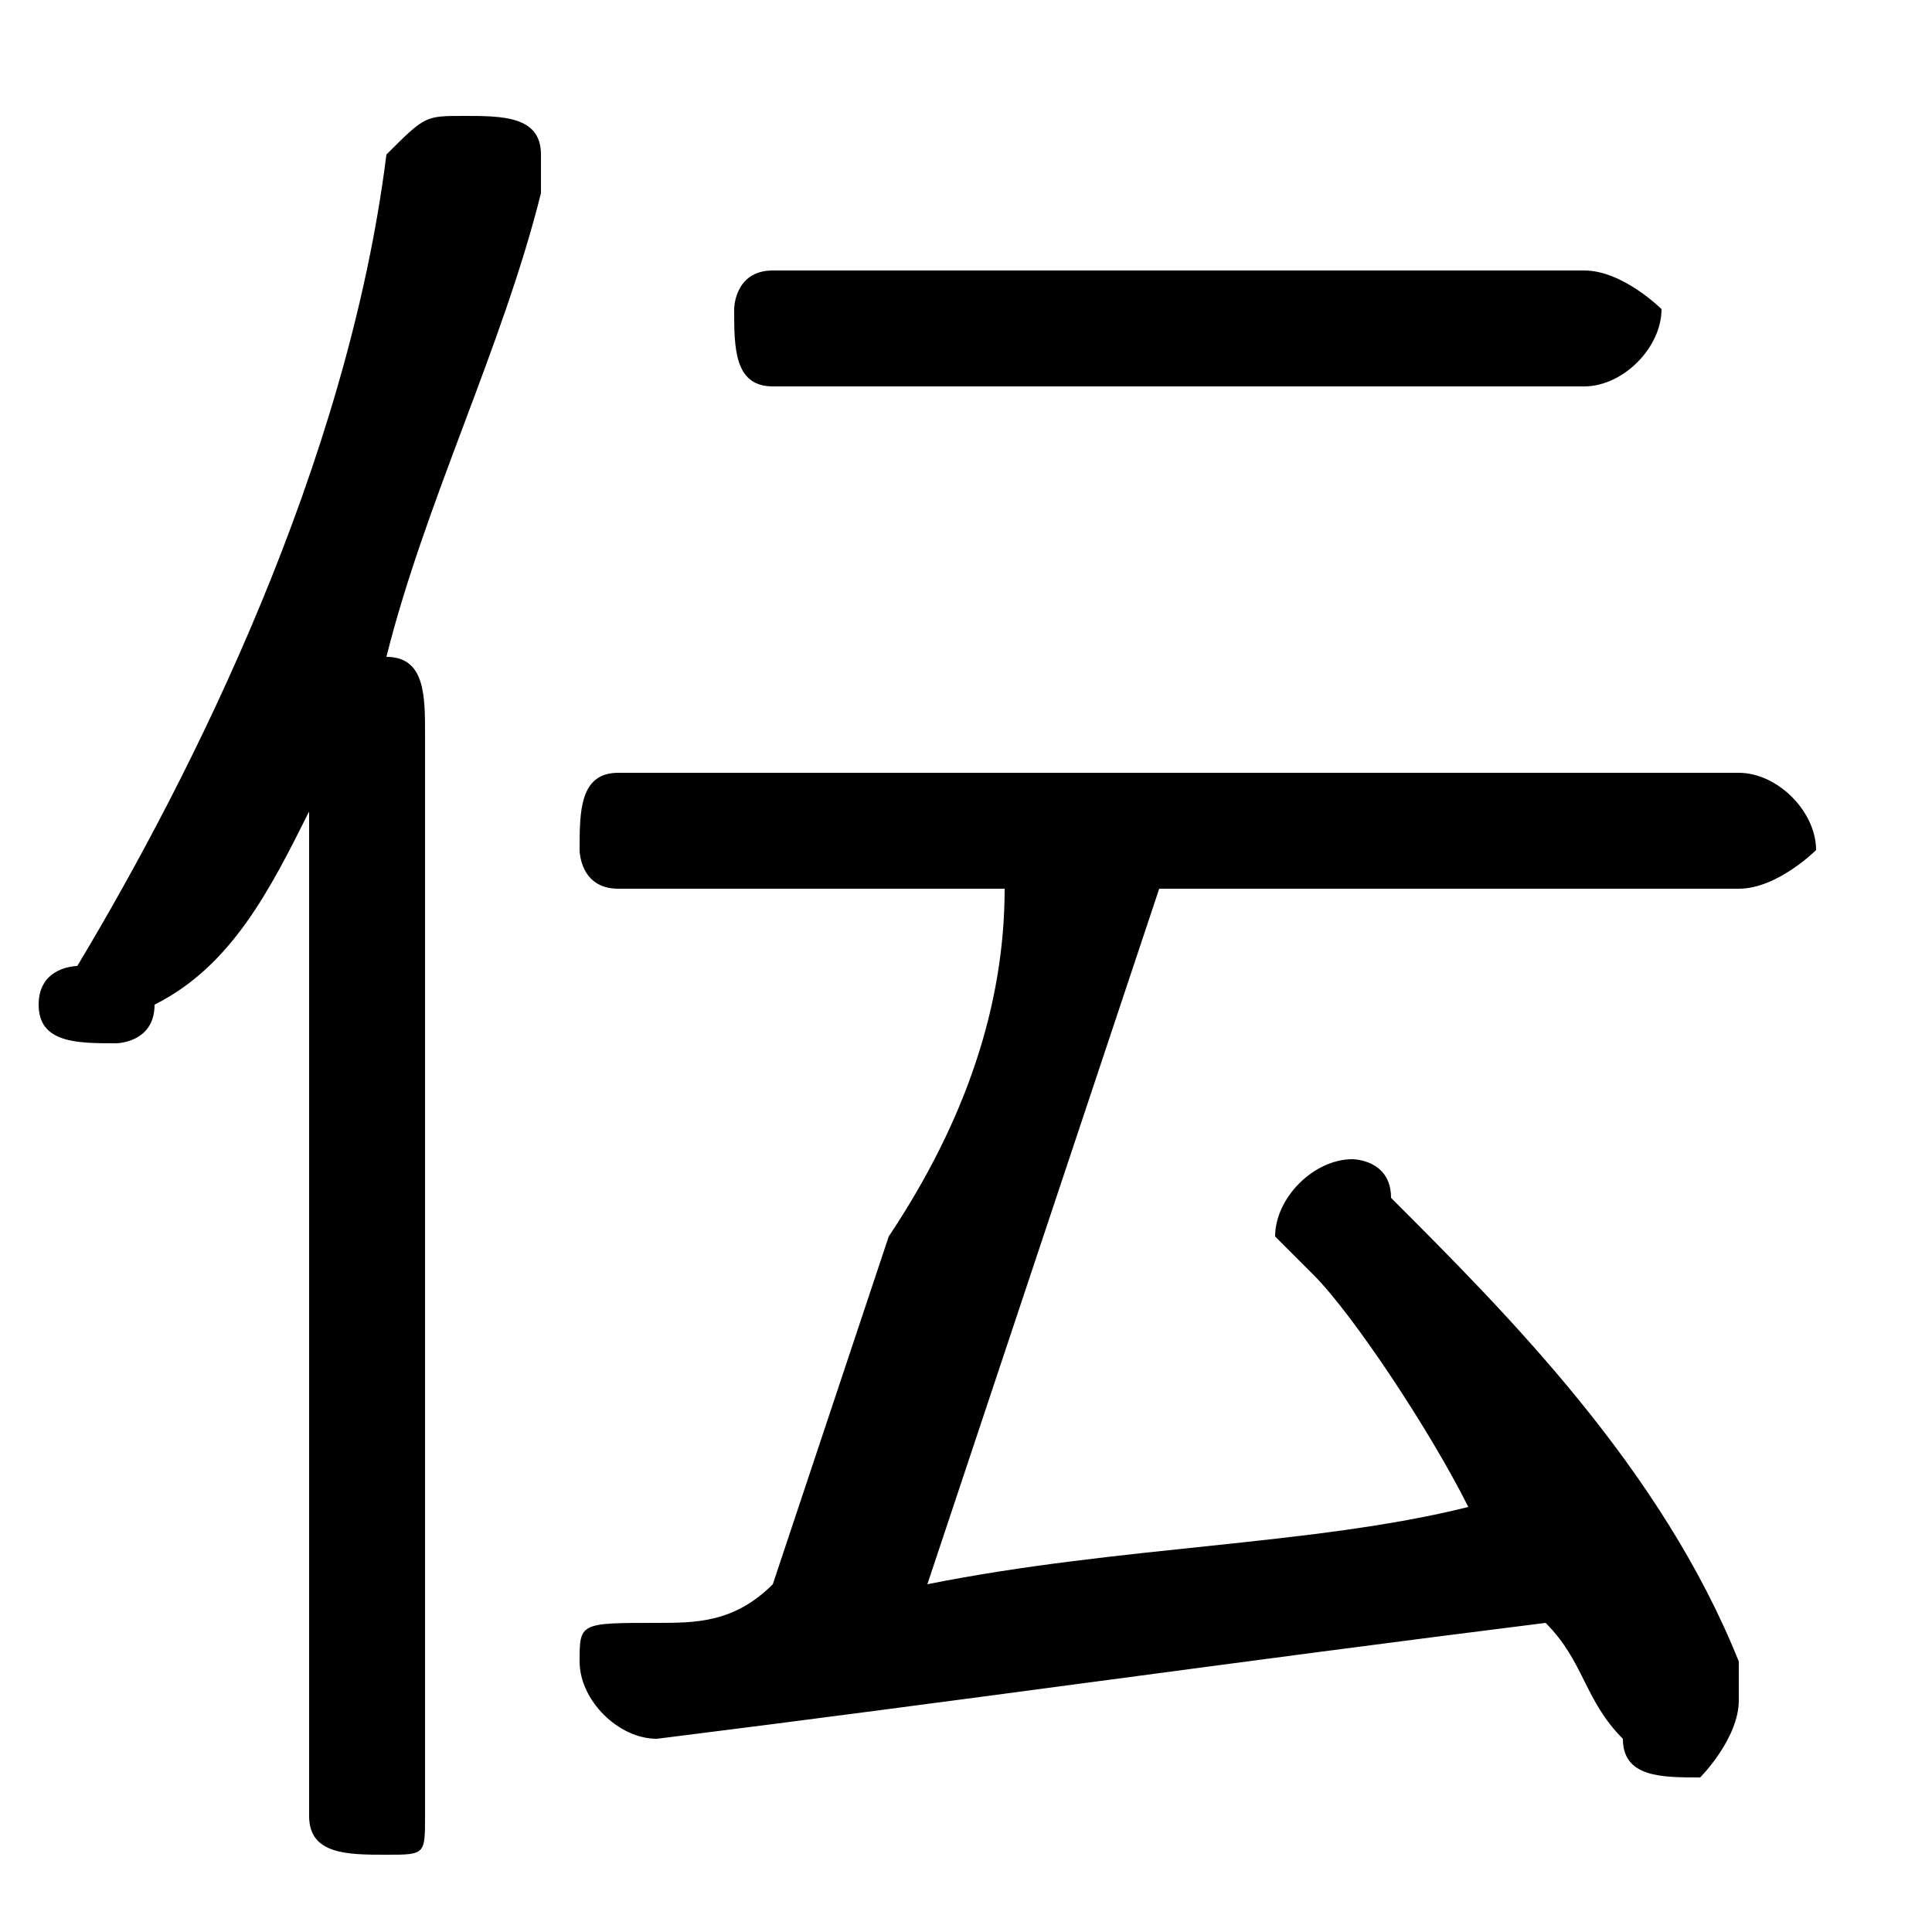 <svg xmlns="http://www.w3.org/2000/svg" viewBox="0 -44.0 50.0 50.0">
    <rect x="0" y="-44.0" width="50.0" height="50.0" fill="#808080" stroke="none"/>
    <g transform="scale(1, -1)">
        <!-- ボディの枠 -->
        <rect x="0" y="-6.0" width="50.0" height="50.0"
            stroke="white" fill="white"/>
        <!-- グリフ座標系の原点 -->
        <circle cx="0" cy="0" r="5" fill="white"/>
        <!-- グリフのアウトライン -->
        <g style="fill:black;stroke:#000000;stroke-width:0;stroke-linecap:round;stroke-linejoin:round;">
        <path d="M 26.0 21.0 C 26.0 18.0 25.0 15.0 23.0 12.0 C 22.0 9.0 21.0 6.0 20.0 3.0 C 19.0 2.0 18.0 2.0 17.0 2.0 C 15.0 2.0 15.0 2.0 15.0 1.0 C 15.0 -0.0 16.0 -1.0 17.0 -1.0 C 25.0 -0.0 32.0 1.0 40.0 2.0 C 41.0 1.0 41.0 0.0 42.0 -1.0 C 42.0 -2.0 43.0 -2.0 44.0 -2.0 C 44.0 -2.0 45.0 -1.0 45.0 -0.0 C 45.0 0.0 45.0 1.0 45.0 1.0 C 43.0 6.0 39.0 10.0 36.0 13.0 C 36.0 14.0 35.0 14.0 35.0 14.0 C 34.0 14.0 33.0 13.0 33.0 12.0 C 33.0 12.0 33.0 12.0 34.0 11.0 C 35.0 10.0 37.0 7.0 38.0 5.0 C 34.0 4.0 29.0 4.0 24.0 3.0 C 26.0 9.0 28.0 15.0 30.0 21.0 L 45.0 21.0 C 46.0 21.0 47.0 22.0 47.0 22.0 C 47.0 23.0 46.0 24.0 45.0 24.0 L 16.0 24.0 C 15.0 24.0 15.0 23.0 15.0 22.0 C 15.0 22.0 15.0 21.0 16.0 21.0 Z M 8.0 -3.0 C 8.0 -4.0 9.0 -4.0 10.0 -4.0 C 11.0 -4.0 11.0 -4.0 11.0 -3.0 L 11.0 25.0 C 11.0 26.0 11.0 27.0 10.0 27.0 C 11.0 31.0 13.0 35.0 14.0 39.0 C 14.0 39.0 14.0 39.0 14.0 40.0 C 14.0 41.0 13.0 41.0 12.0 41.0 C 11.0 41.0 11.0 41.0 10.0 40.0 C 9.0 32.0 5.0 24.0 2.0 19.0 C 2.0 19.0 1.0 19.0 1.0 18.0 C 1.0 17.0 2.0 17.0 3.0 17.0 C 3.0 17.0 4.0 17.0 4.0 18.0 C 6.0 19.0 7.0 21.0 8.0 23.0 Z M 41.0 34.0 C 42.0 34.0 43.0 35.0 43.0 36.0 C 43.0 36.0 42.0 37.0 41.0 37.0 L 20.0 37.0 C 19.0 37.0 19.0 36.0 19.0 36.0 C 19.0 35.0 19.0 34.0 20.0 34.0 Z"/>
    </g>
    </g>
</svg>
